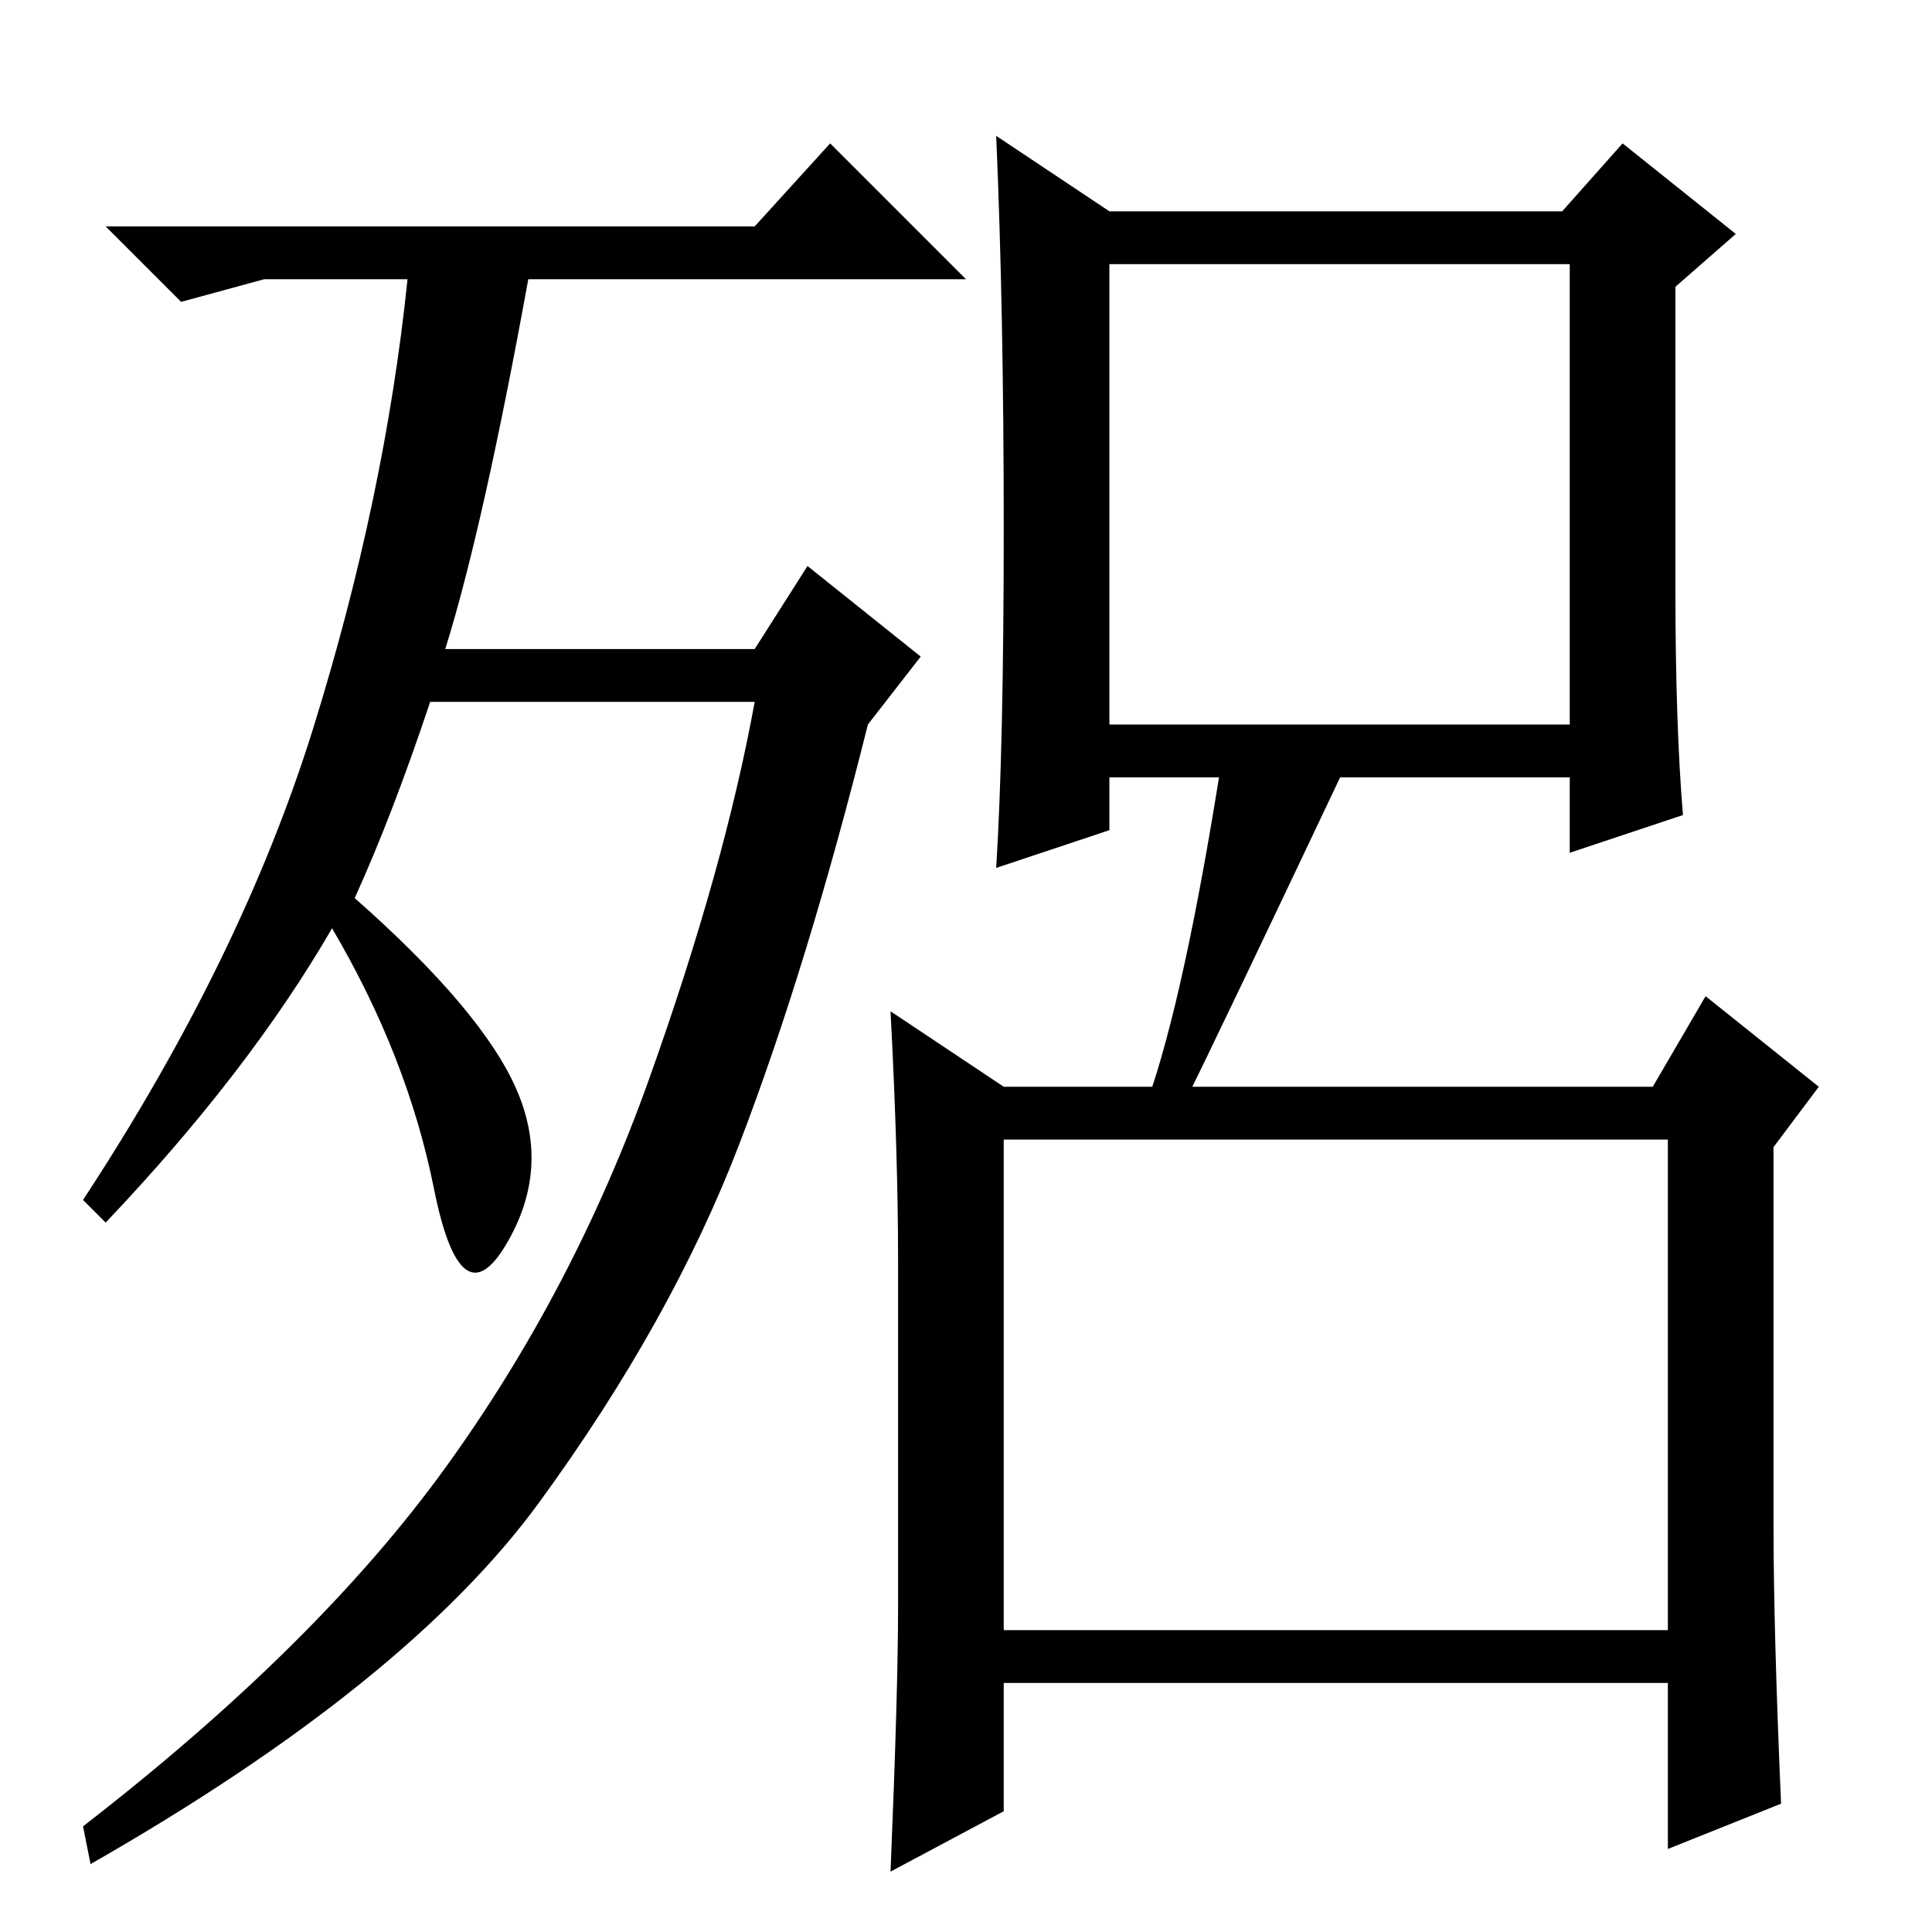 <?xml version="1.0" standalone="no"?>
<!DOCTYPE svg PUBLIC "-//W3C//DTD SVG 1.1//EN" "http://www.w3.org/Graphics/SVG/1.1/DTD/svg11.dtd" >
<svg xmlns="http://www.w3.org/2000/svg" xmlns:xlink="http://www.w3.org/1999/xlink" version="1.1" viewBox="0 -36 256 256">
  <g transform="matrix(1 0 0 -1 0 220)">
   <path fill="currentColor"
d="M47 137q17 -15 21.5 -25.5t-1.5 -20.5t-9.5 7.5t-13.5 34.5q-11 -19 -30 -39l-3 3q21 32 30.5 62.5t12.5 59.5h-19l-11 -3l-10 10h86l10 11l18 -18h-58q-6 -33 -11 -49h41l7 11l15 -12l-7 -9q-8 -32 -17 -55.5t-26.5 -47.5t-59.5 -48l-1 5q31 24 48 47.5t27 51.5t14 50
h-43q-5 -15 -10 -26zM132 141q1 16 1 45t-1 52l15 -10h60l8 9l15 -12l-8 -7v-40q0 -18 1 -30l-15 -5v10h-61v-7zM147 160h61v61h-61v-61zM118 122l15 -10h86l7 12l15 -12l-6 -8v-50q0 -14 1 -37l-15 -6v22h-88v-17l-15 -8q1 24 1 35v46q0 14 -1 33zM133 40h88v65h-88v-64v-1
zM157 110h-5q5 14 10 46h17q-18 -38 -22 -46z" />
  </g>

</svg>
